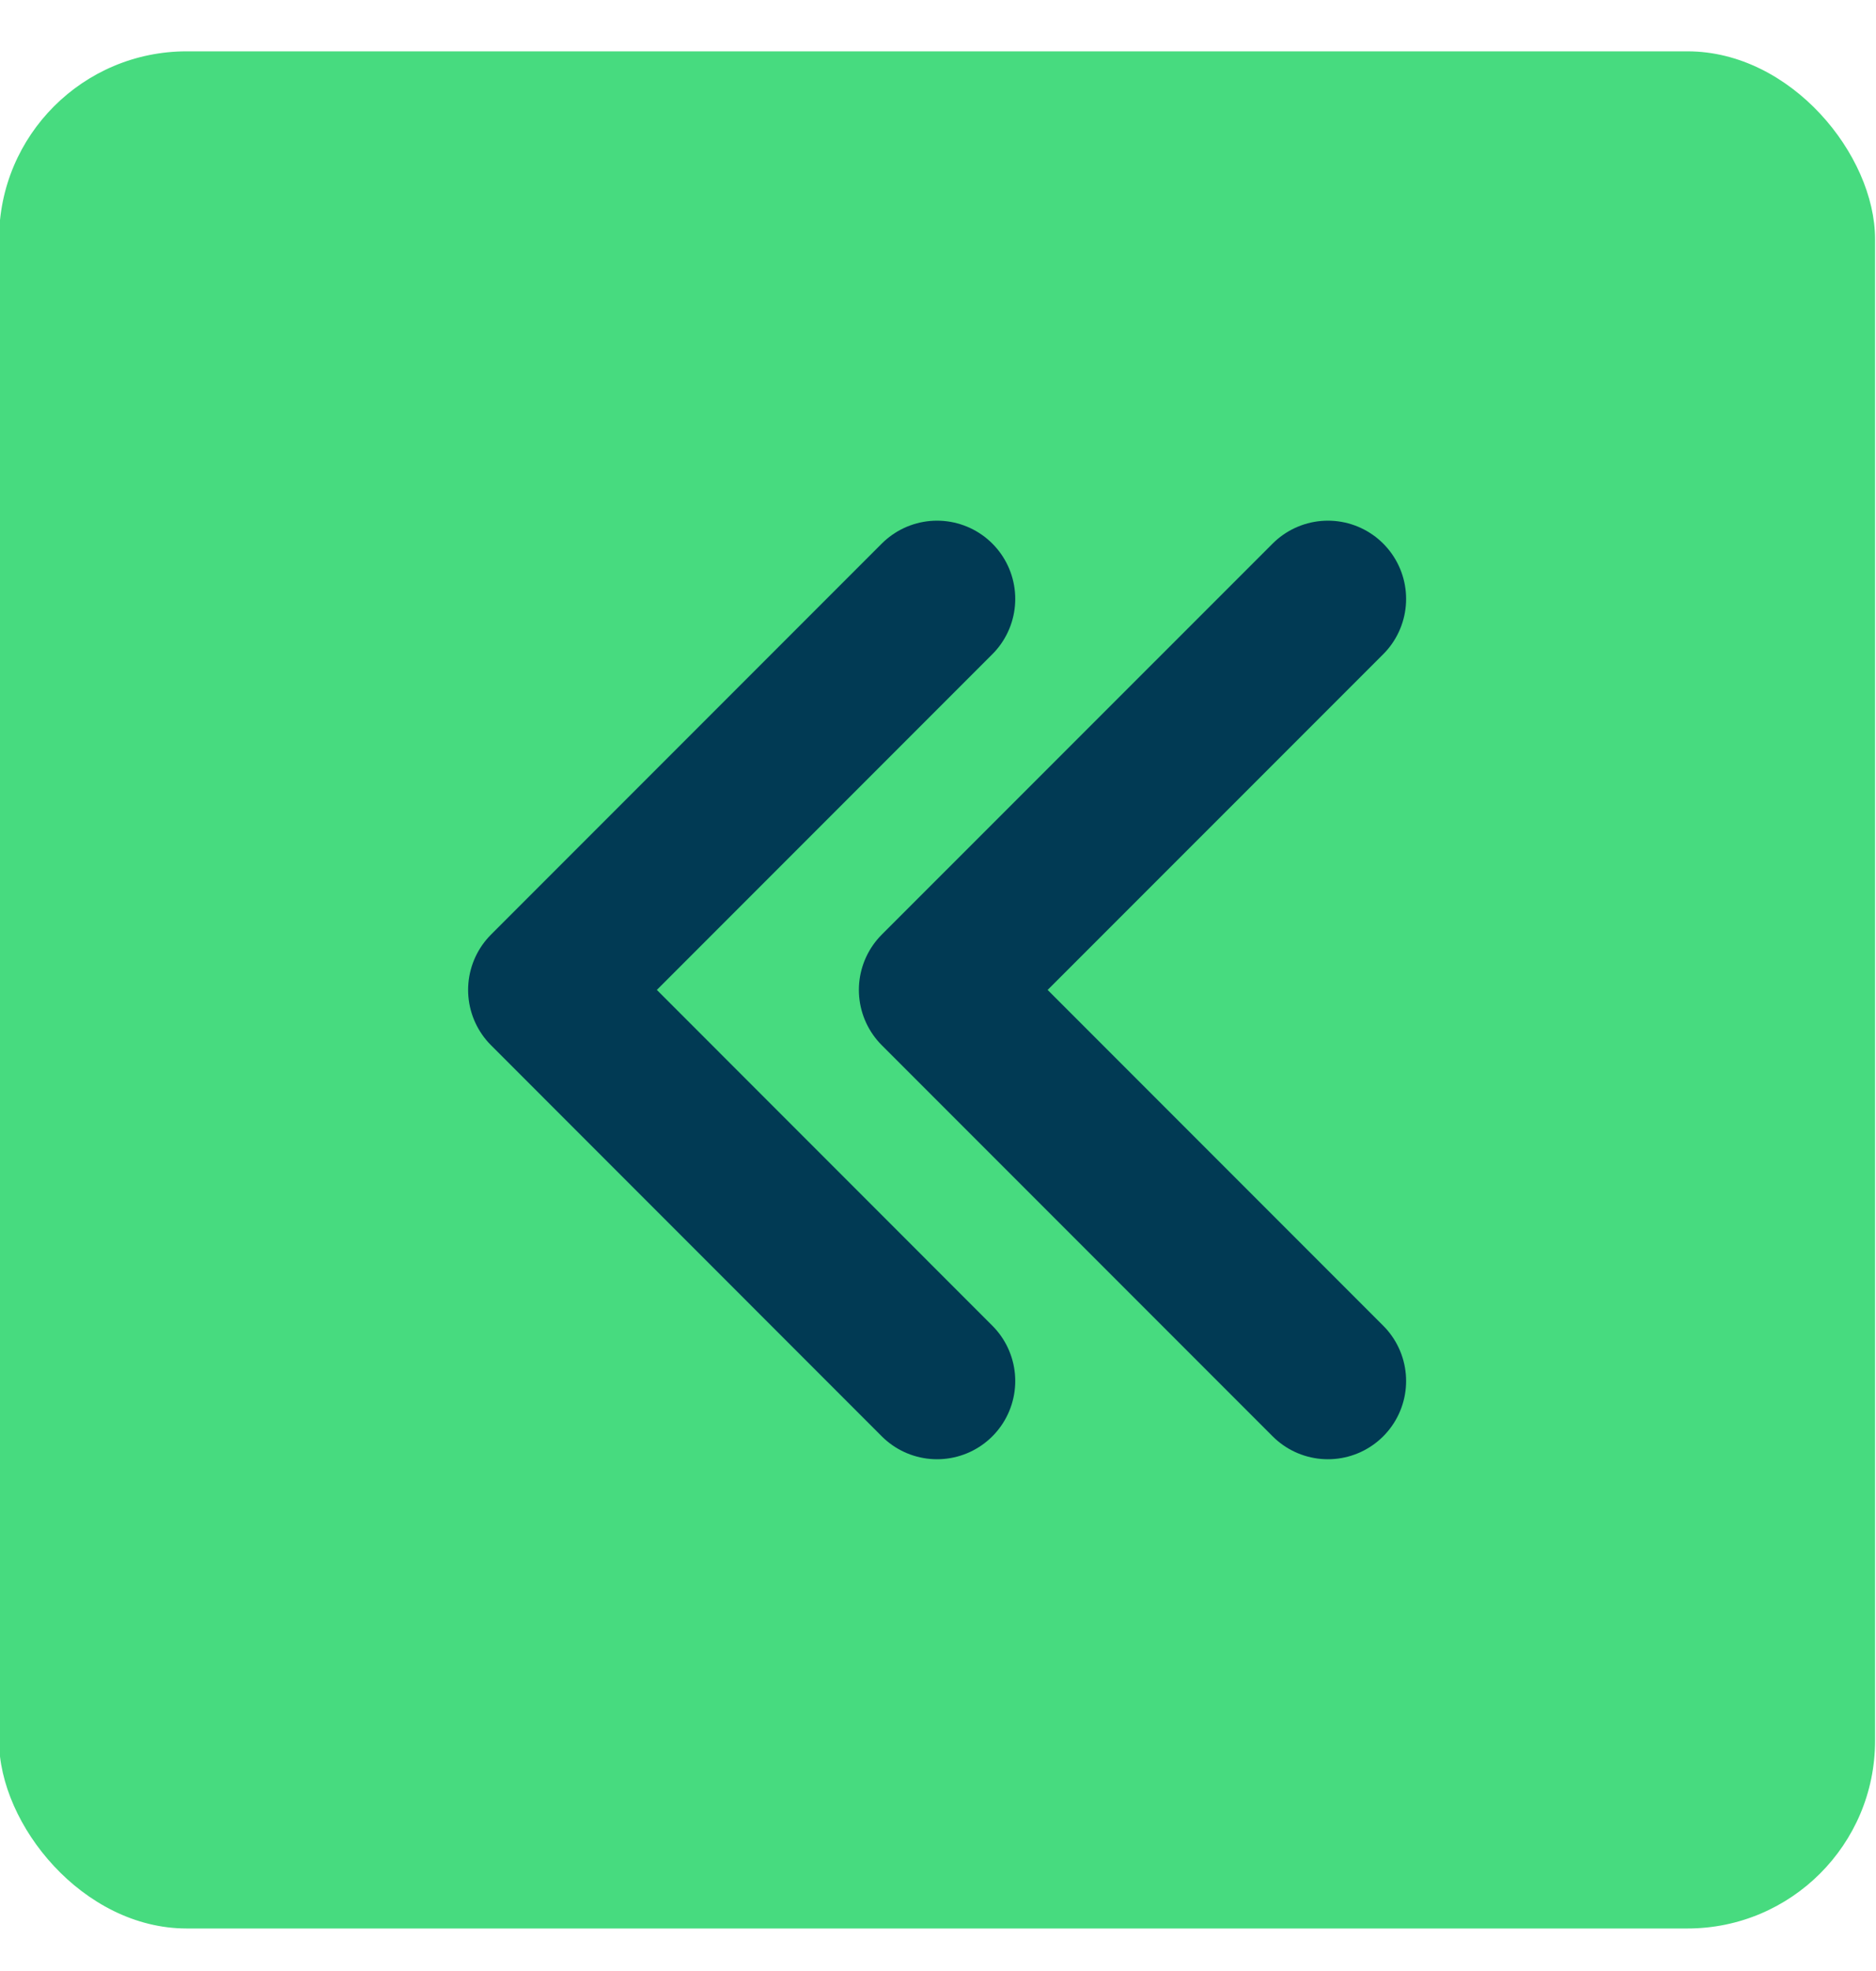 <svg width="20" height="21" viewBox="0 0 20 21" fill="none" xmlns="http://www.w3.org/2000/svg">
<rect x="-0.01" y="0.547" width="20" height="20" rx="2" fill="#47DB7F"/>
<path d="M14.157 6.381L9.99 10.547L14.157 14.714" stroke="#013A54" stroke-width="1.667" stroke-linecap="round" stroke-linejoin="round"/>
<path d="M9.99 6.381L5.824 10.547L9.99 14.714" stroke="#013A54" stroke-width="1.667" stroke-linecap="round" stroke-linejoin="round"/>
</svg>
